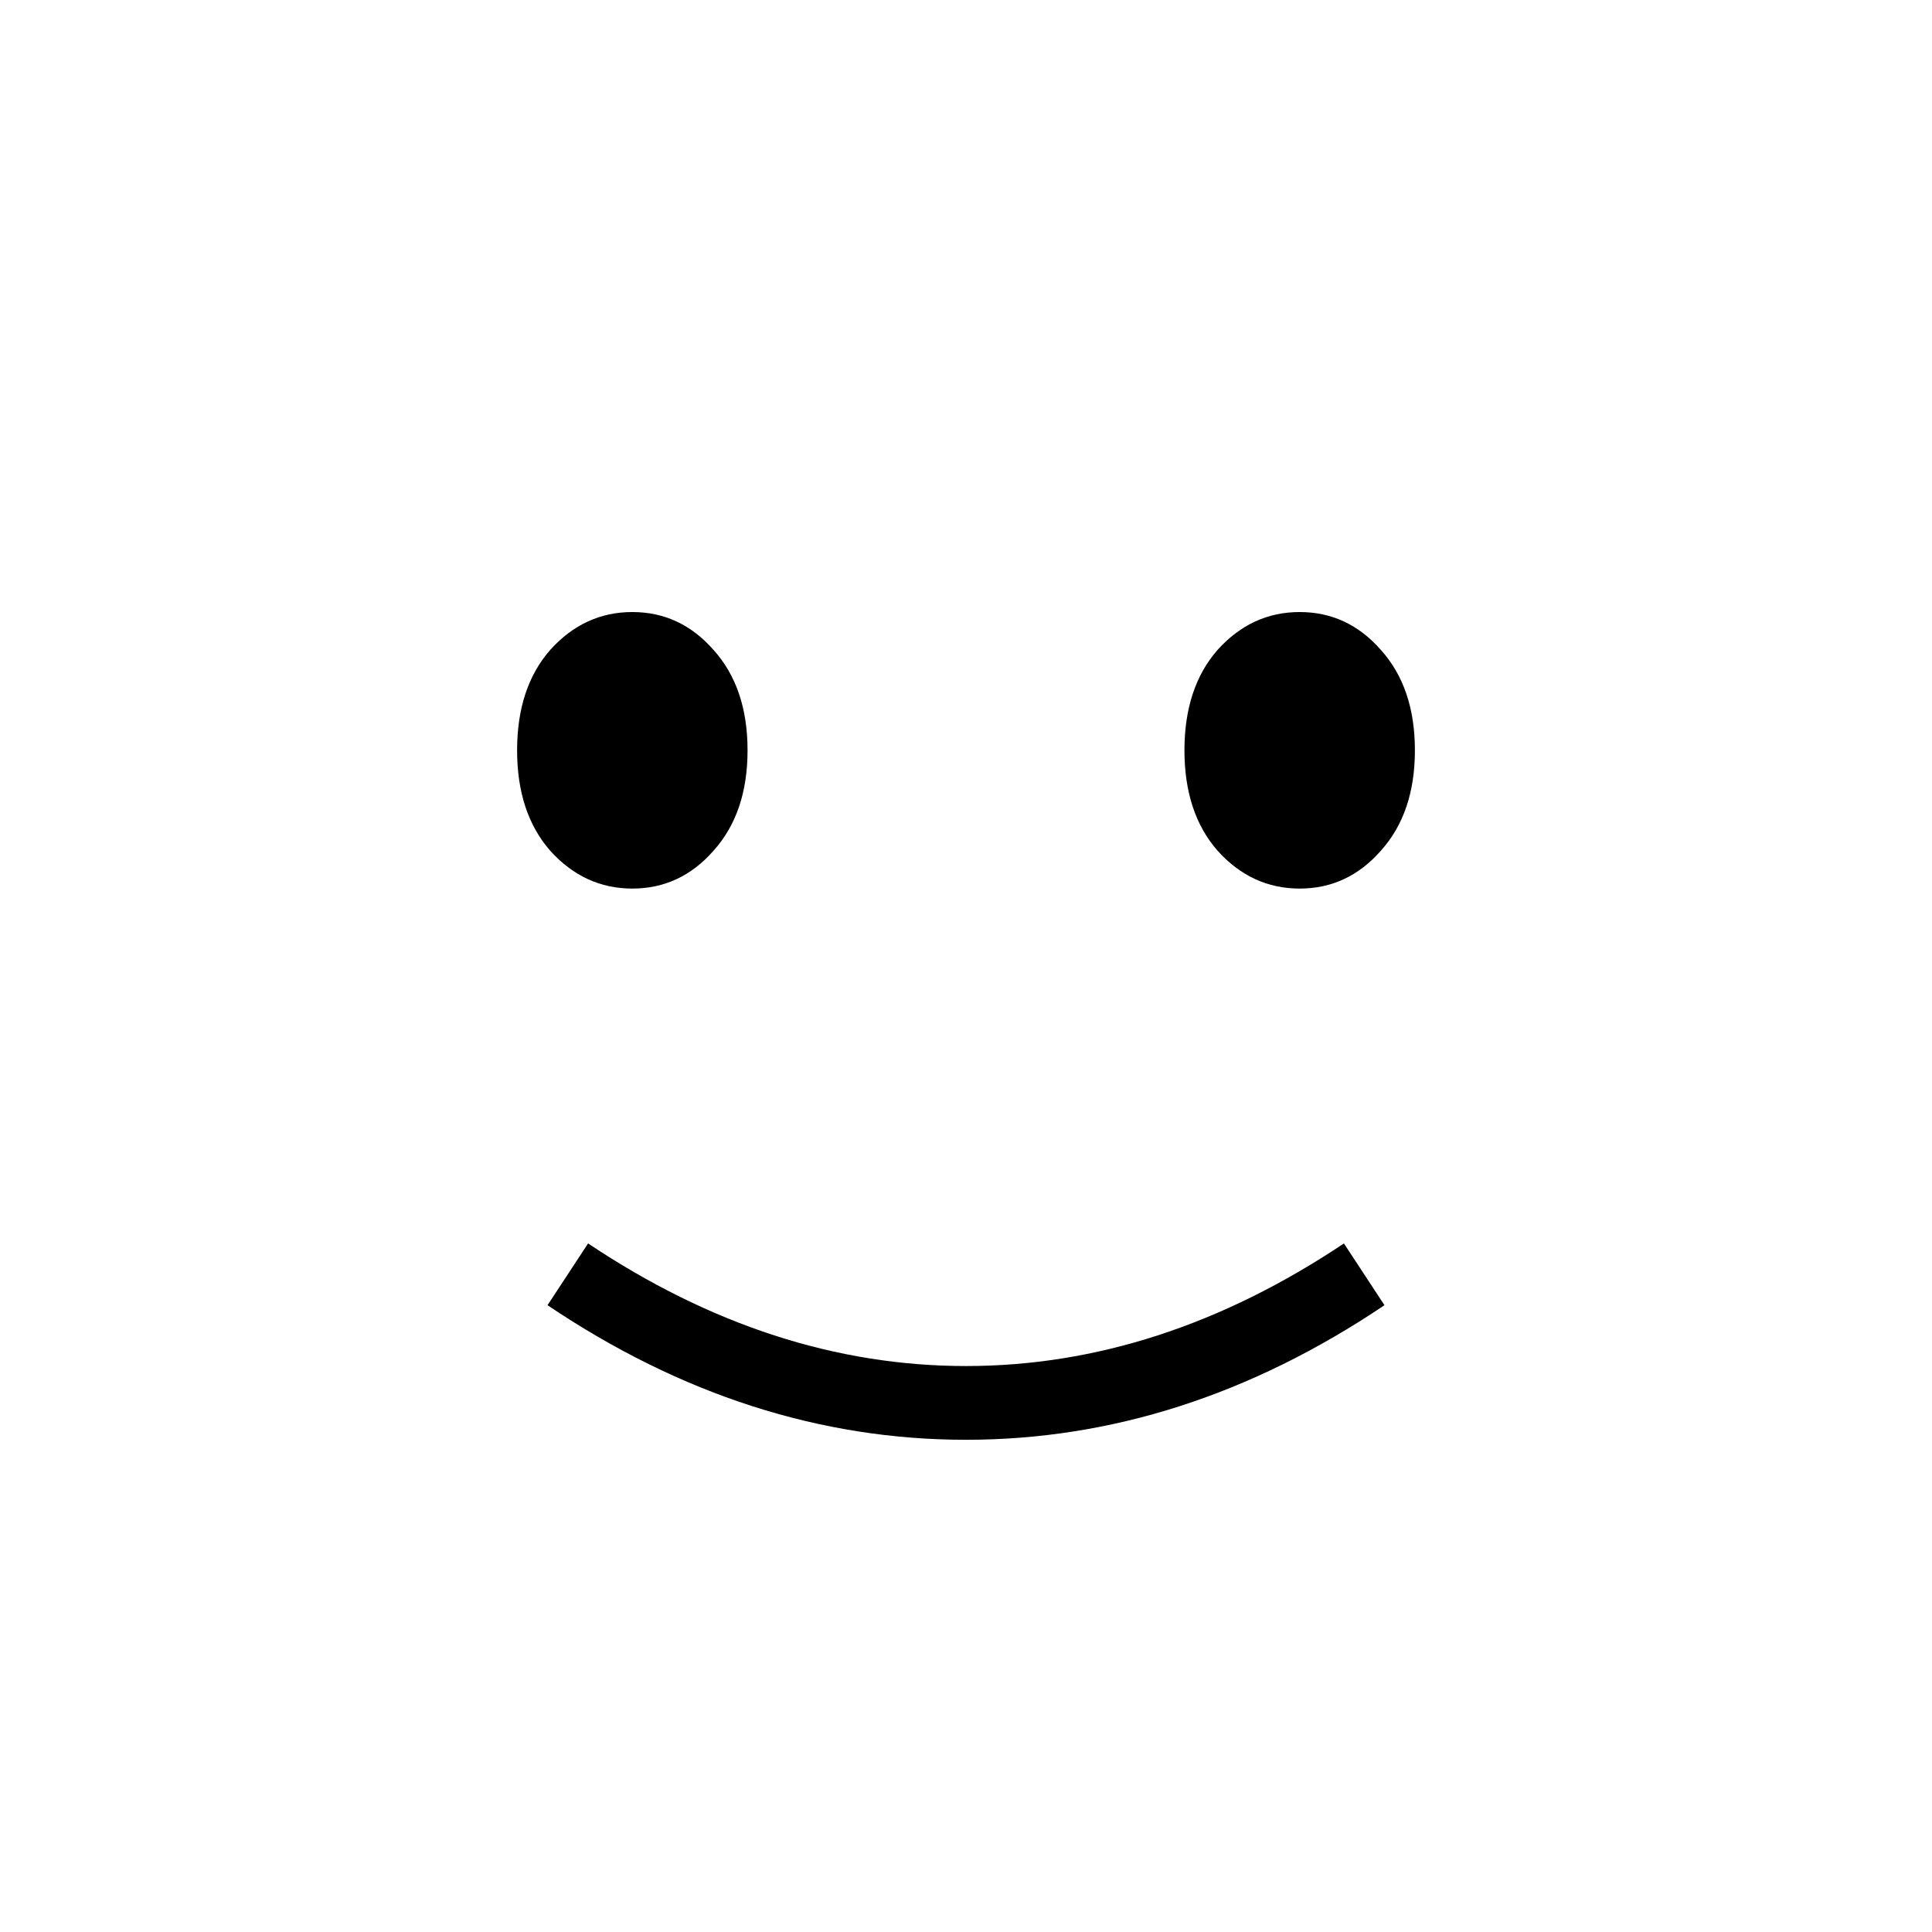 <svg width="131" height="131" viewBox="0 0 131 131" fill="none" xmlns="http://www.w3.org/2000/svg">
<path fill-rule="evenodd" clip-rule="evenodd" d="M37.125 88.5C46.167 94.583 55.625 97.625 65.5 97.625C75.375 97.625 84.833 94.583 93.875 88.5L91.125 84.312C82.833 89.854 74.292 92.625 65.5 92.625C56.708 92.625 48.167 89.854 39.875 84.312L37.125 88.5ZM37.312 57.688C38.854 59.396 40.708 60.25 42.875 60.25C45.042 60.25 46.875 59.396 48.375 57.688C49.917 55.979 50.688 53.708 50.688 50.875C50.688 48.042 49.917 45.771 48.375 44.062C46.875 42.354 45.042 41.5 42.875 41.5C40.708 41.5 38.854 42.354 37.312 44.062C35.812 45.771 35.062 48.042 35.062 50.875C35.062 53.708 35.812 55.979 37.312 57.688ZM82.562 57.688C84.104 59.396 85.958 60.25 88.125 60.25C90.292 60.25 92.125 59.396 93.625 57.688C95.167 55.979 95.938 53.708 95.938 50.875C95.938 48.042 95.167 45.771 93.625 44.062C92.125 42.354 90.292 41.5 88.125 41.5C85.958 41.5 84.104 42.354 82.562 44.062C81.062 45.771 80.312 48.042 80.312 50.875C80.312 53.708 81.062 55.979 82.562 57.688Z" fill="black"/>
</svg>
